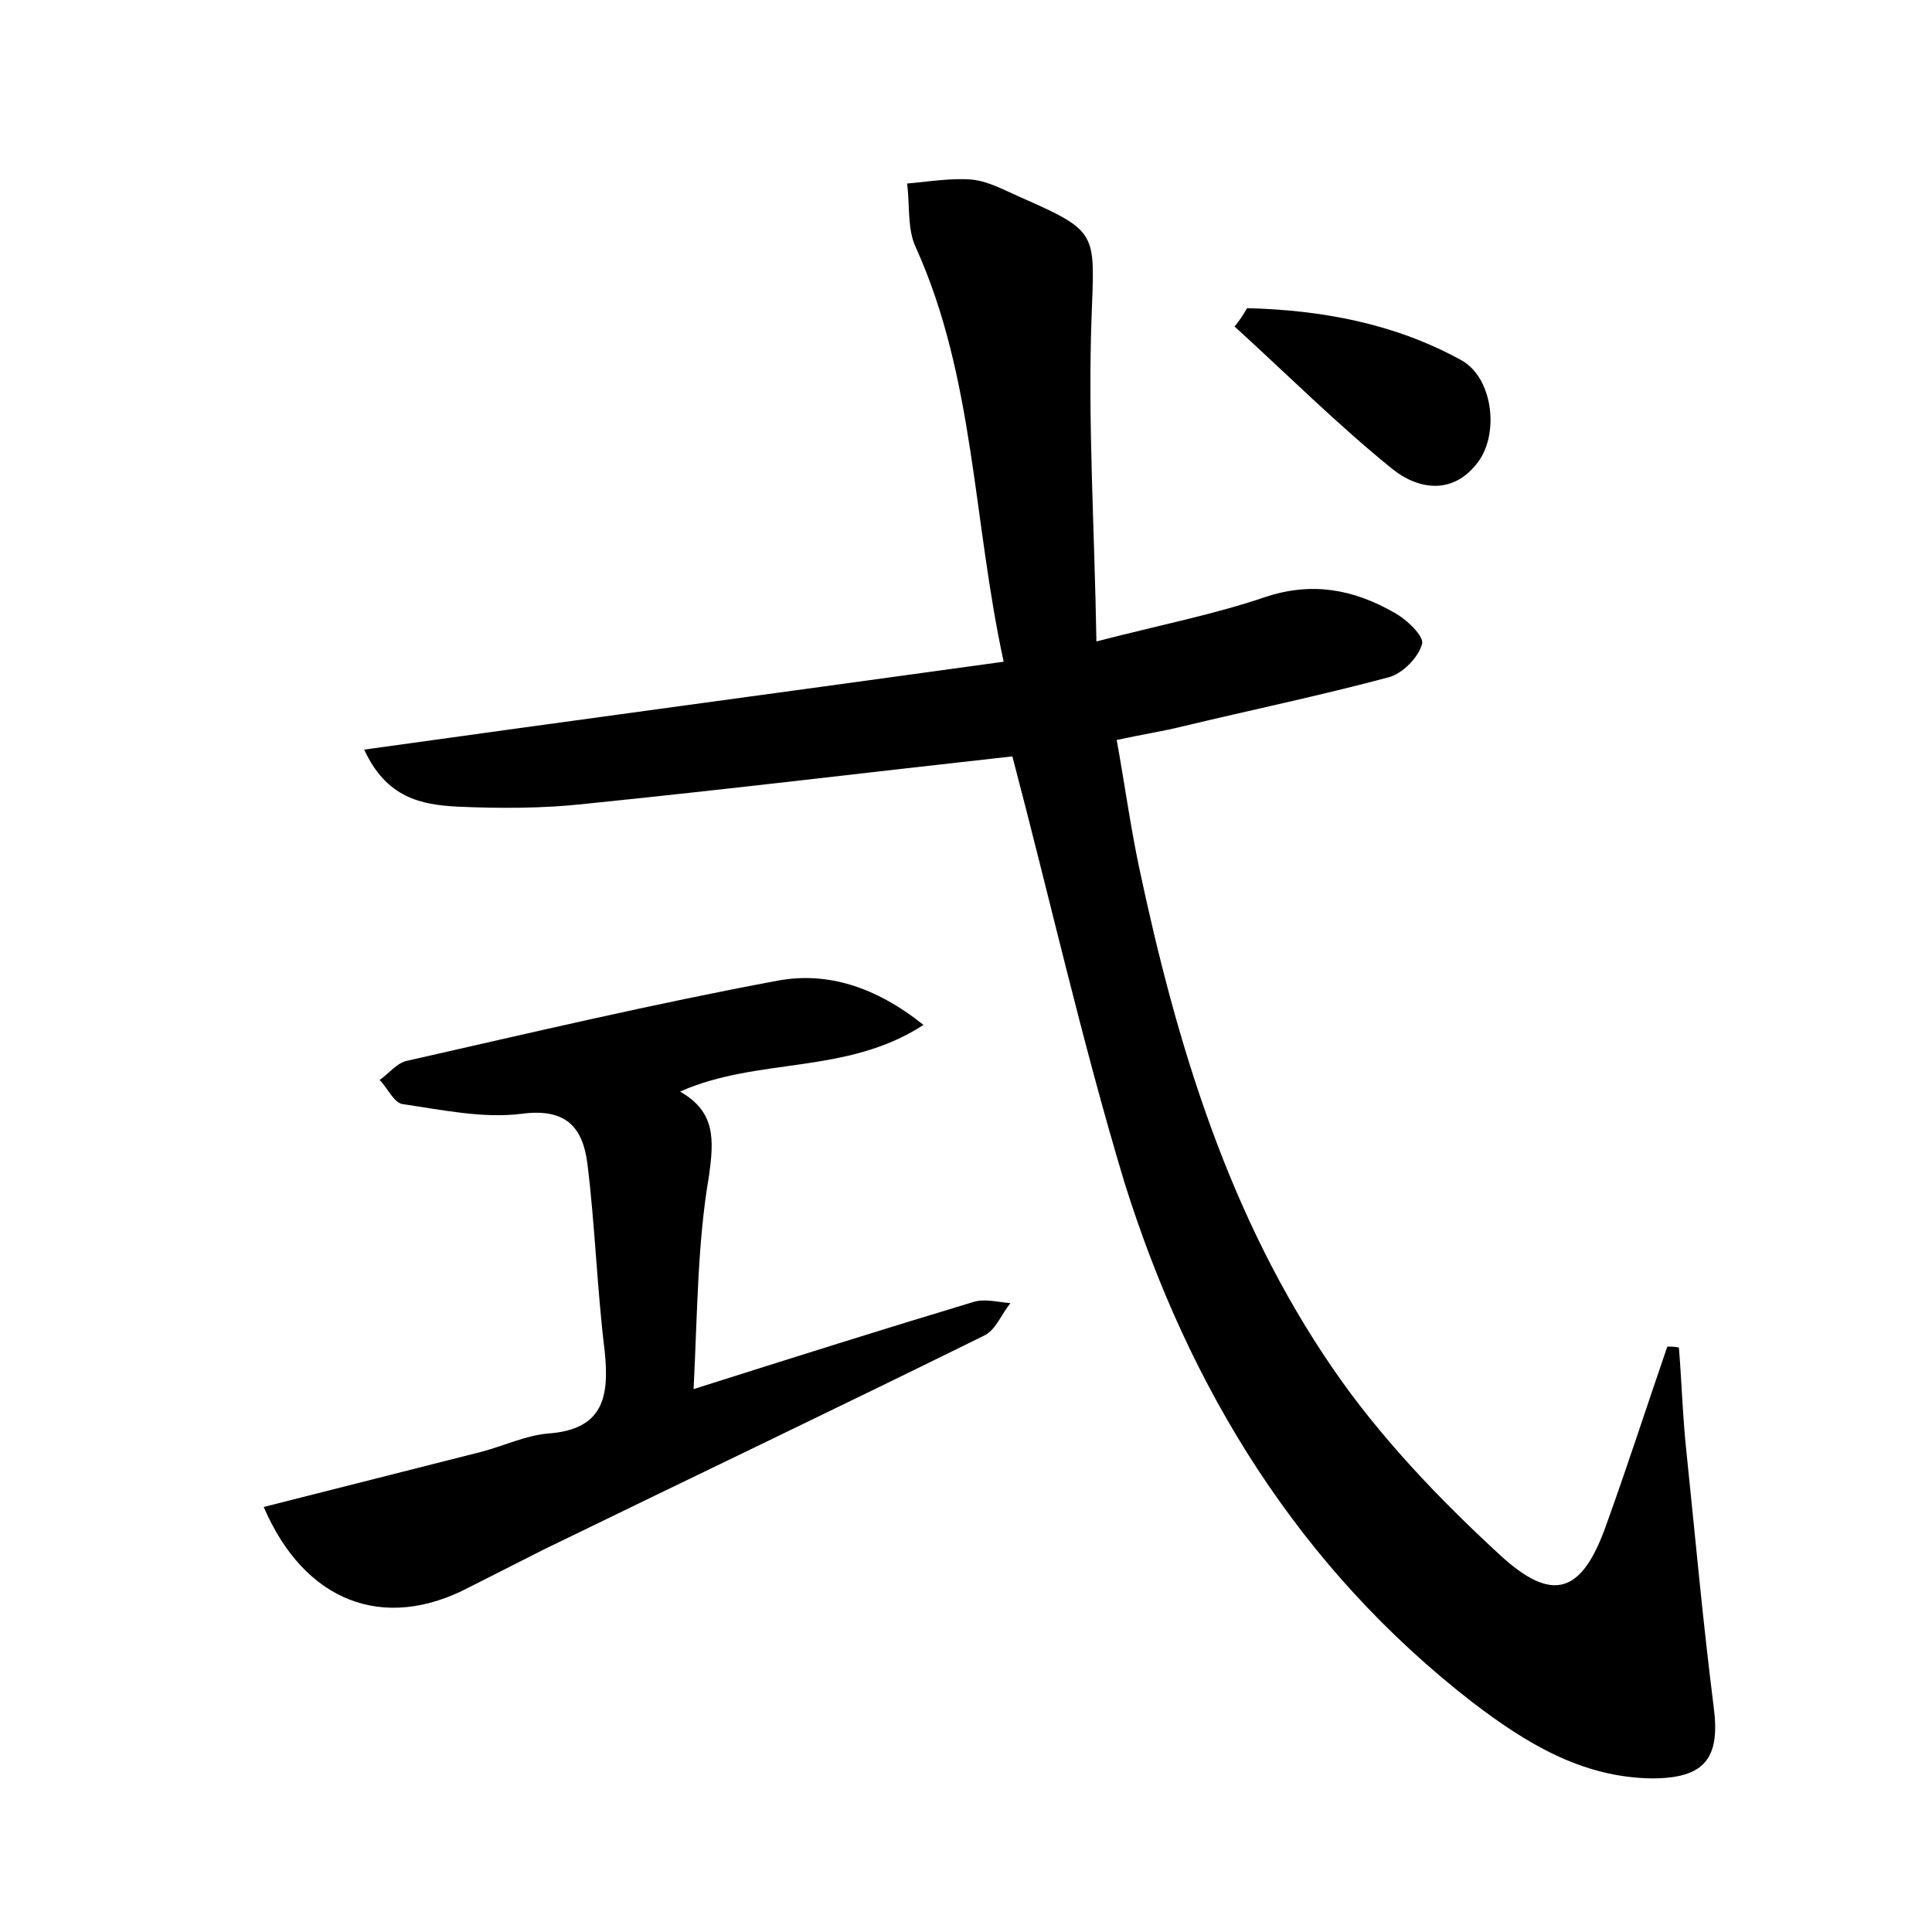<?xml version="1.0" encoding="utf-8"?>
<!-- Generator: Adobe Illustrator 22.0.0, SVG Export Plug-In . SVG Version: 6.00 Build 0)  -->
<svg version="1.1" id="图层_1" xmlns="http://www.w3.org/2000/svg" xmlns:xlink="http://www.w3.org/1999/xlink" x="0px" y="0px"
	 viewBox="0 0 200 200" style="enable-background:new 0 0 200 200;" xml:space="preserve">
<style type="text/css">
	.st1{fill:#010000;}
	.st4{fill:#fbfafc;}
</style>
<g>
	
	<path d="M104.8,78.3c-14.5,1.6-29.3,3.4-44.1,4.9c-4.4,0.5-9,0.5-13.4,0.3c-3.7-0.2-7.3-0.9-9.6-5.9c22.2-3.1,43.8-6,66.2-9.1
		c-3.2-14.7-3-29.4-9.1-42.9c-0.9-1.9-0.6-4.4-0.9-6.6c2.3-0.2,4.6-0.6,6.8-0.4c1.7,0.2,3.3,1.1,4.9,1.8c8.2,3.6,7.7,3.7,7.4,12.4
		c-0.4,10.8,0.3,21.7,0.5,33.6c6.6-1.7,12.2-2.8,17.5-4.6c4.8-1.6,9.1-0.8,13.3,1.6c1.3,0.7,3.2,2.5,2.9,3.3c-0.4,1.4-2,3-3.4,3.4
		c-7.1,1.9-14.3,3.4-21.4,5.1c-2,0.5-4,0.8-6.8,1.4c0.8,4.4,1.4,8.8,2.3,13.1c3.9,18.4,9.3,36.3,20.1,52c4.8,7,10.9,13.4,17.2,19.2
		c5.6,5.2,8.6,4,11.1-3.1c2.2-6.1,4.2-12.3,6.3-18.4c0.4,0,0.8,0,1.2,0.1c0.3,3.7,0.4,7.4,0.8,11c0.9,8.7,1.7,17.5,2.8,26.2
		c0.7,5.3-0.9,7.4-6.4,7.4c-7.3-0.1-13.1-3.7-18.6-7.9c-17.9-13.9-29.3-32.4-36-53.8C112,107.8,108.7,93.1,104.8,78.3z"/>
	<path d="M71.8,143.8c10.4-3.3,19.6-6.2,28.9-9c1.2-0.4,2.6,0,3.9,0.1c-0.9,1.1-1.5,2.7-2.6,3.3c-15.2,7.5-30.5,14.8-45.7,22.2
		c-2.6,1.3-5.1,2.6-7.7,3.9c-8.9,4.7-17.1,1.5-21.3-8.3c7.5-1.9,15-3.8,22.5-5.7c2.3-0.6,4.6-1.7,6.9-1.9c5.7-0.4,6.4-3.7,5.9-8.5
		c-0.8-6.5-1-13.1-1.8-19.5c-0.5-3.8-2.3-5.7-6.8-5.1c-4,0.5-8.2-0.4-12.3-1c-0.9-0.1-1.6-1.7-2.4-2.5c1-0.7,1.8-1.8,2.9-2
		c12.8-2.9,25.5-5.9,38.4-8.3c5-0.9,10,0.6,15,4.6c-8,5.2-17.1,3.3-25.2,6.9c3.7,2.1,3.5,5,3,8.7C72.2,128.6,72.2,135.9,71.8,143.8z
		"/>
	<path d="M129.1,31.9c7.8,0.2,15.3,1.6,22.2,5.4c3.2,1.8,3.9,7.4,1.8,10.4c-2.5,3.5-6.1,3.1-8.9,0.9c-5.7-4.6-10.9-9.8-16.4-14.8
		C128.3,33.2,128.7,32.6,129.1,31.9z"/>
</g>
</svg>
